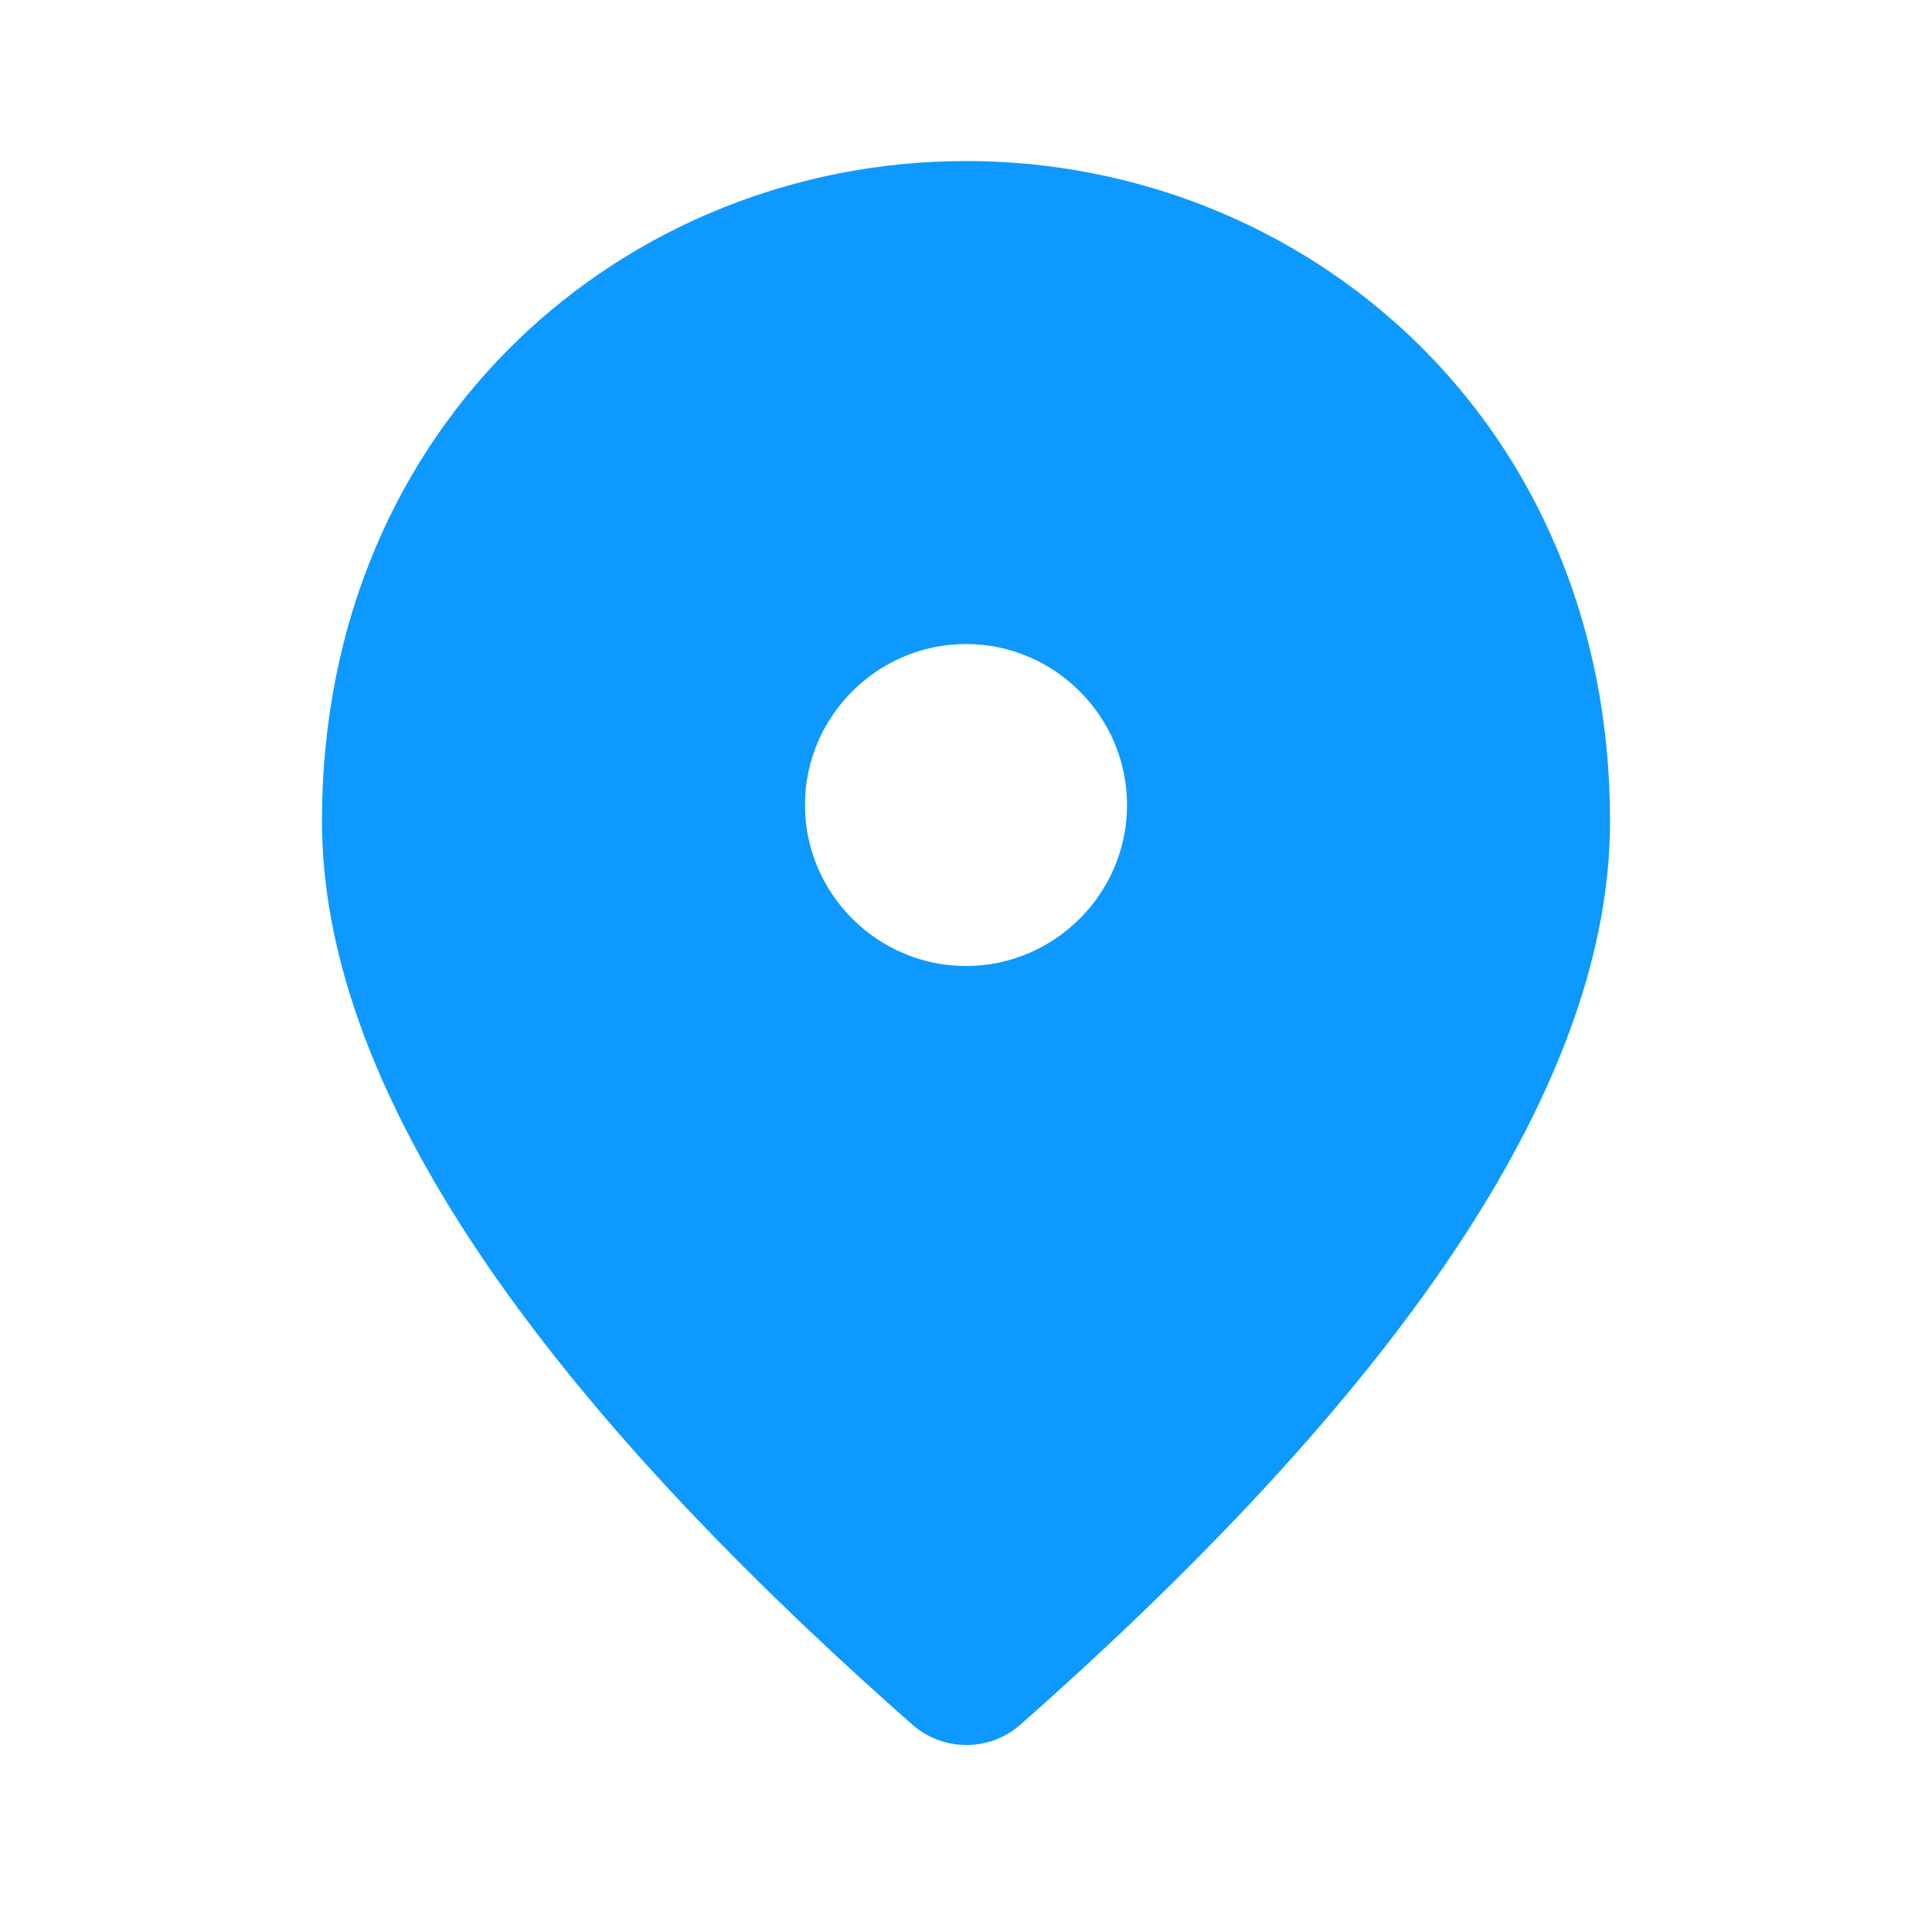 <svg width="20" height="20" viewBox="0 0 20 20" fill="none" xmlns="http://www.w3.org/2000/svg">
<path d="M10 1.667C6.5 1.667 3.333 4.35 3.333 8.5C3.333 11.15 5.375 14.267 9.45 17.858C9.767 18.133 10.242 18.133 10.558 17.858C14.625 14.267 16.667 11.15 16.667 8.5C16.667 4.35 13.5 1.667 10 1.667ZM10 10C9.083 10 8.333 9.25 8.333 8.333C8.333 7.417 9.083 6.667 10 6.667C10.917 6.667 11.667 7.417 11.667 8.333C11.667 9.25 10.917 10 10 10Z" fill="#0D99FF"/>
</svg>
